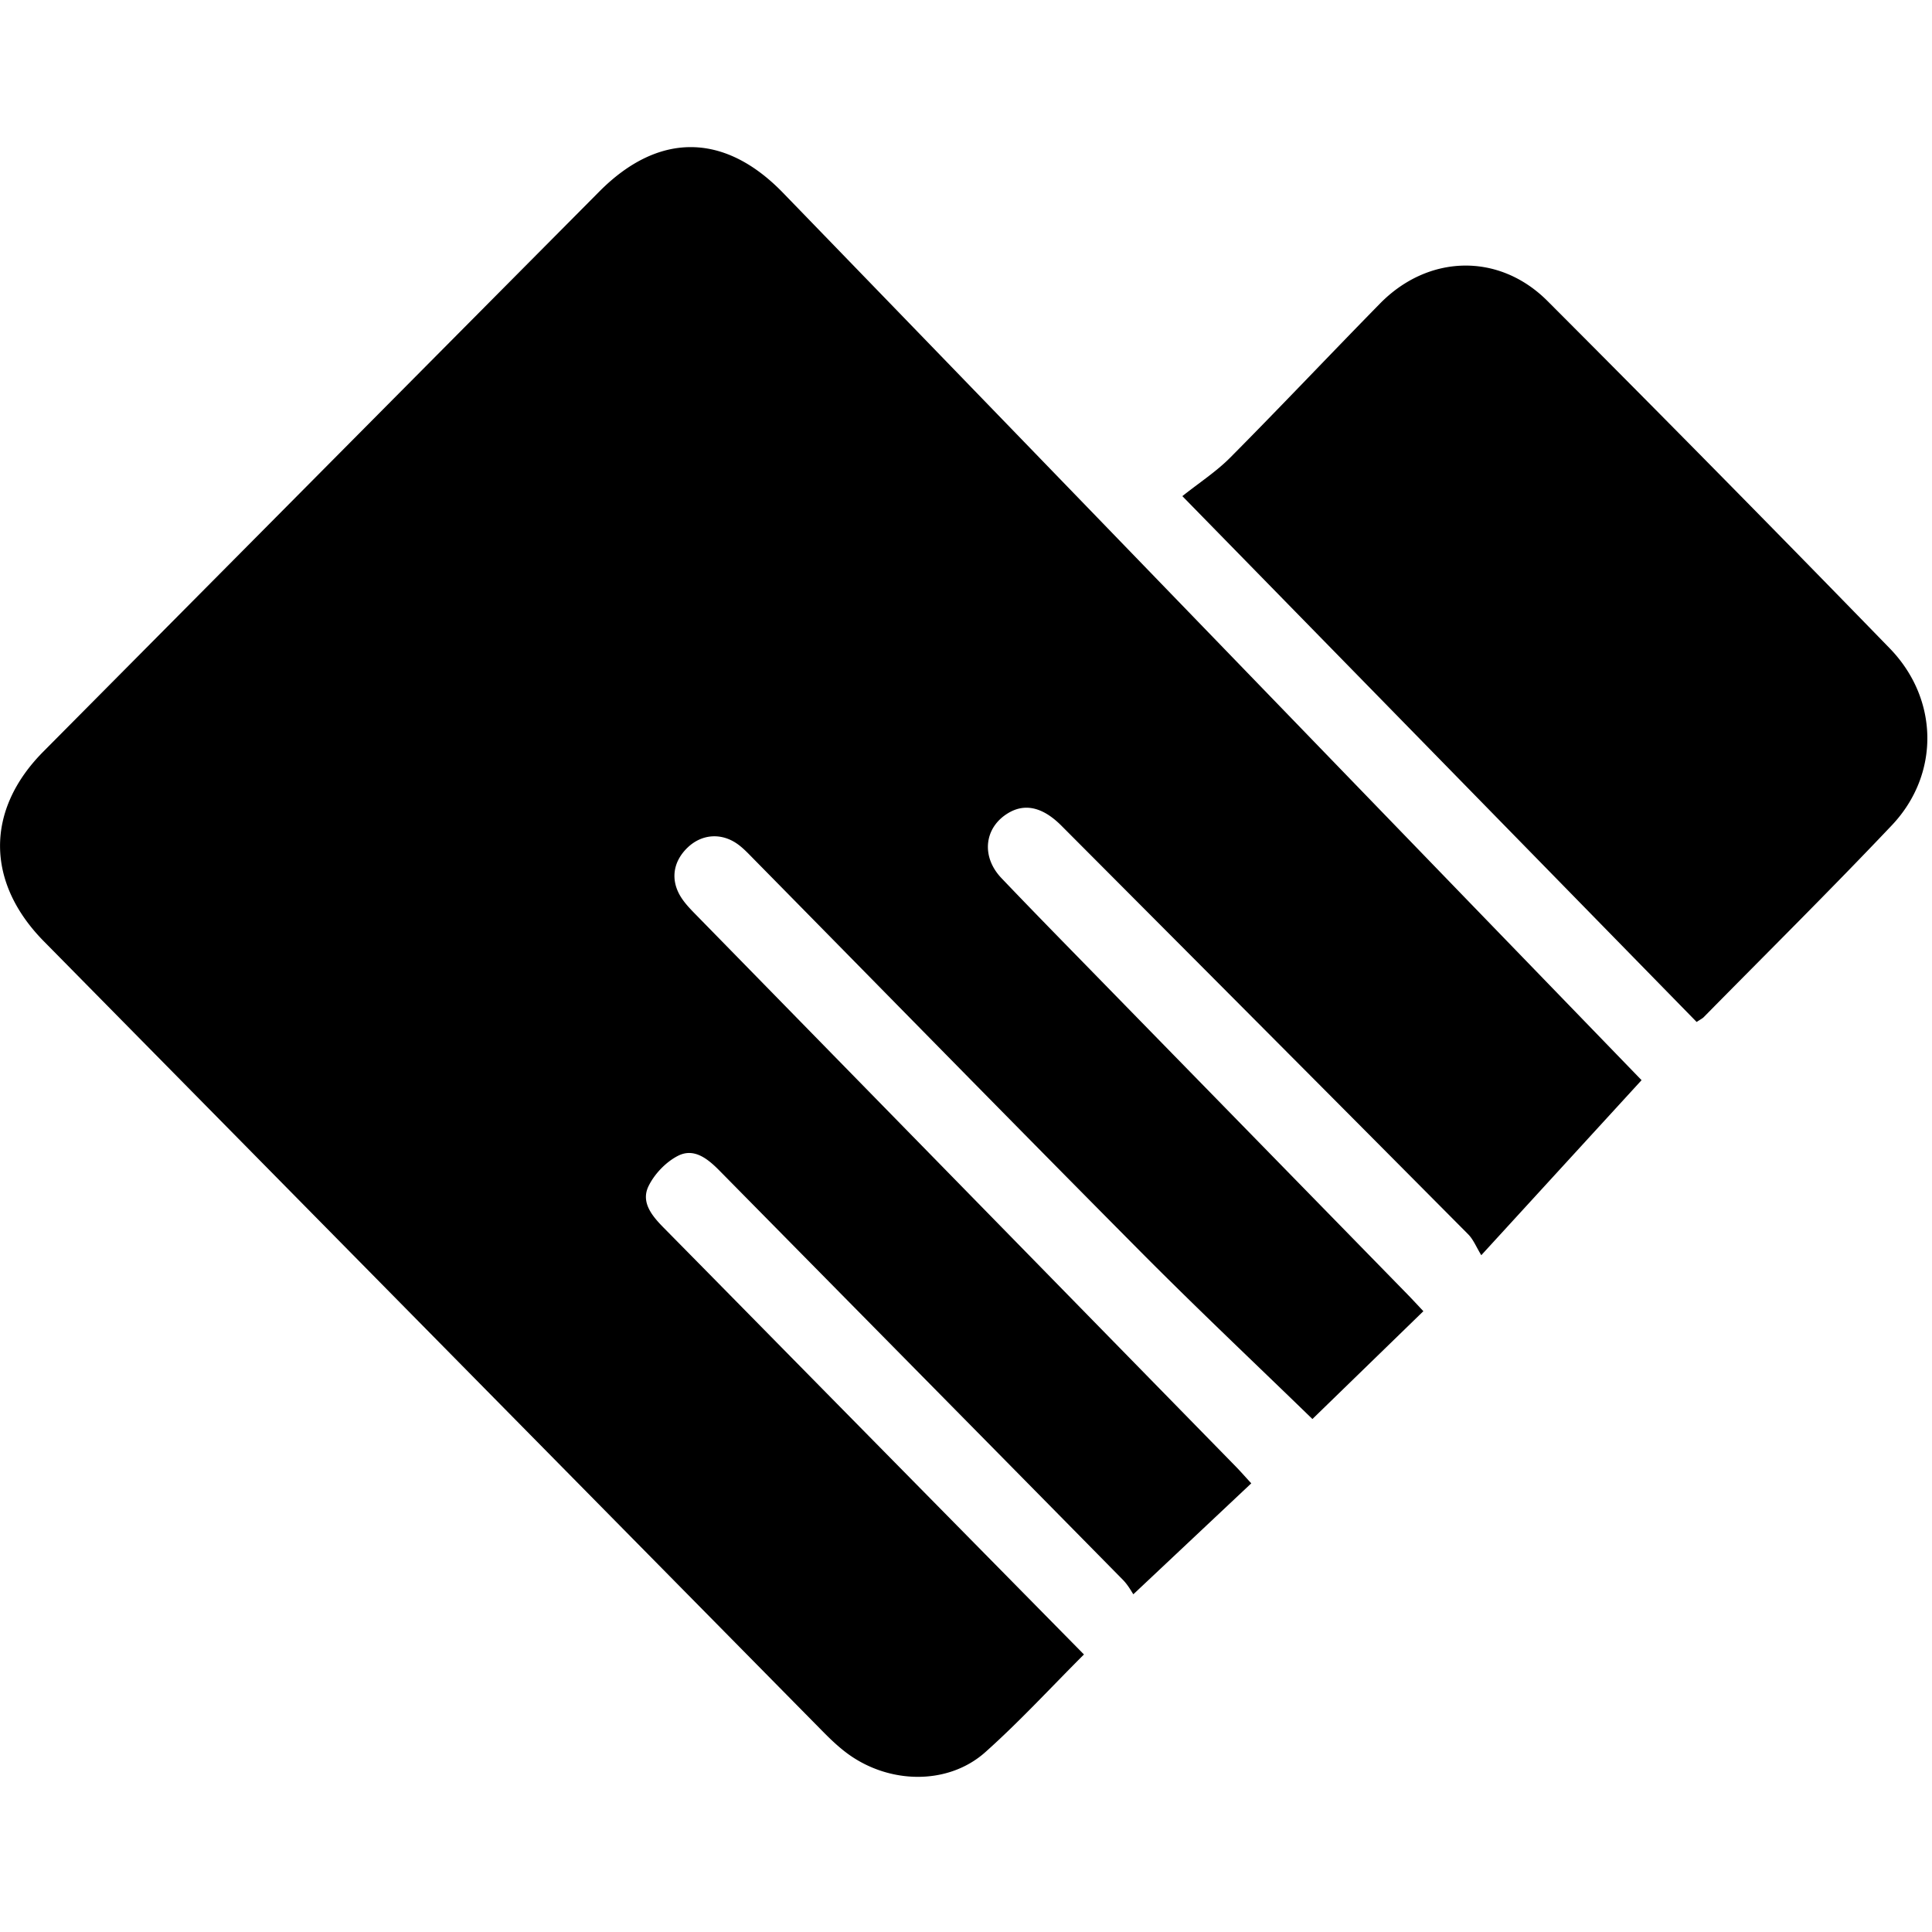 <?xml version="1.0" standalone="no"?><!DOCTYPE svg PUBLIC "-//W3C//DTD SVG 1.1//EN" "http://www.w3.org/Graphics/SVG/1.1/DTD/svg11.dtd"><svg t="1544162752905" class="icon" style="" viewBox="0 0 1024 1024" version="1.1" xmlns="http://www.w3.org/2000/svg" p-id="827" xmlns:xlink="http://www.w3.org/1999/xlink" width="200" height="200"><defs><style type="text/css"></style></defs><path d="M663.201 786.201c-20.623 19.405-40.708 38.294-62.501 58.798-0.831-1.169-2.757-4.829-5.536-7.653-71.209-72.323-142.518-144.544-213.766-216.822-6.177-6.271-13.462-12.255-21.975-7.956-6.42 3.244-12.55 9.64-15.702 16.138-4.168 8.598 1.946 15.831 8.073 22.047 29.739 30.151 59.427 60.355 89.139 90.528 44.304 44.986 88.619 89.969 133.583 135.619-17.596 17.564-34.12 35.576-52.271 51.771-19.642 17.529-50.79 17.121-73.058 0.756-4.678-3.441-8.948-7.514-13.033-11.659-137.662-139.588-275.272-279.226-412.903-418.843-30.837-31.279-30.999-69.616-0.317-100.526 98.247-98.984 196.483-197.974 294.76-296.925 31.285-31.498 66.2-31.398 97.327 0.733 118.882 122.716 237.611 245.578 356.401 368.378 32.735 33.839 65.485 67.66 98.644 101.927-27.568 30.099-54.864 59.914-84.955 92.774-2.636-4.289-4.18-8.301-6.955-11.094-71.784-72.266-143.684-144.421-215.595-216.558-9.832-9.863-19.309-12.014-28.185-6.687-12.708 7.623-14.496 23.032-3.592 34.468 16.372 17.175 32.999 34.105 49.576 51.083 55.095 56.418 110.219 112.81 165.321 169.222 3 3.07 5.896 6.232 8.737 9.243l-58.812 57.154c-29.356-28.533-60.688-58.083-91.015-88.637-68.671-69.175-136.847-138.852-205.238-208.306-2.558-2.597-5.077-5.304-7.979-7.469-8.704-6.492-19.294-5.79-26.907 1.497-7.907 7.574-9.298 17.543-3.238 26.753 2.376 3.611 5.548 6.742 8.598 9.857 94.96 97.094 189.95 194.148 284.922 291.228 2.742 2.808 5.331 5.773 8.454 9.163zM899.258 541.663c-89.911-91.929-179.405-183.425-272.589-278.702 8.972-7.137 17.992-12.984 25.391-20.439 26.741-26.929 52.799-54.534 79.368-81.633 25.512-26.02 62.984-27.161 88.764-1.36a19136.016 19136.016 0 0 1 181.348 184.041c26.247 26.997 26.692 66.922 1.128 93.899-32.625 34.429-66.355 67.811-99.639 101.622-0.735 0.75-1.759 1.221-3.772 2.572z" p-id="828"></path></svg>